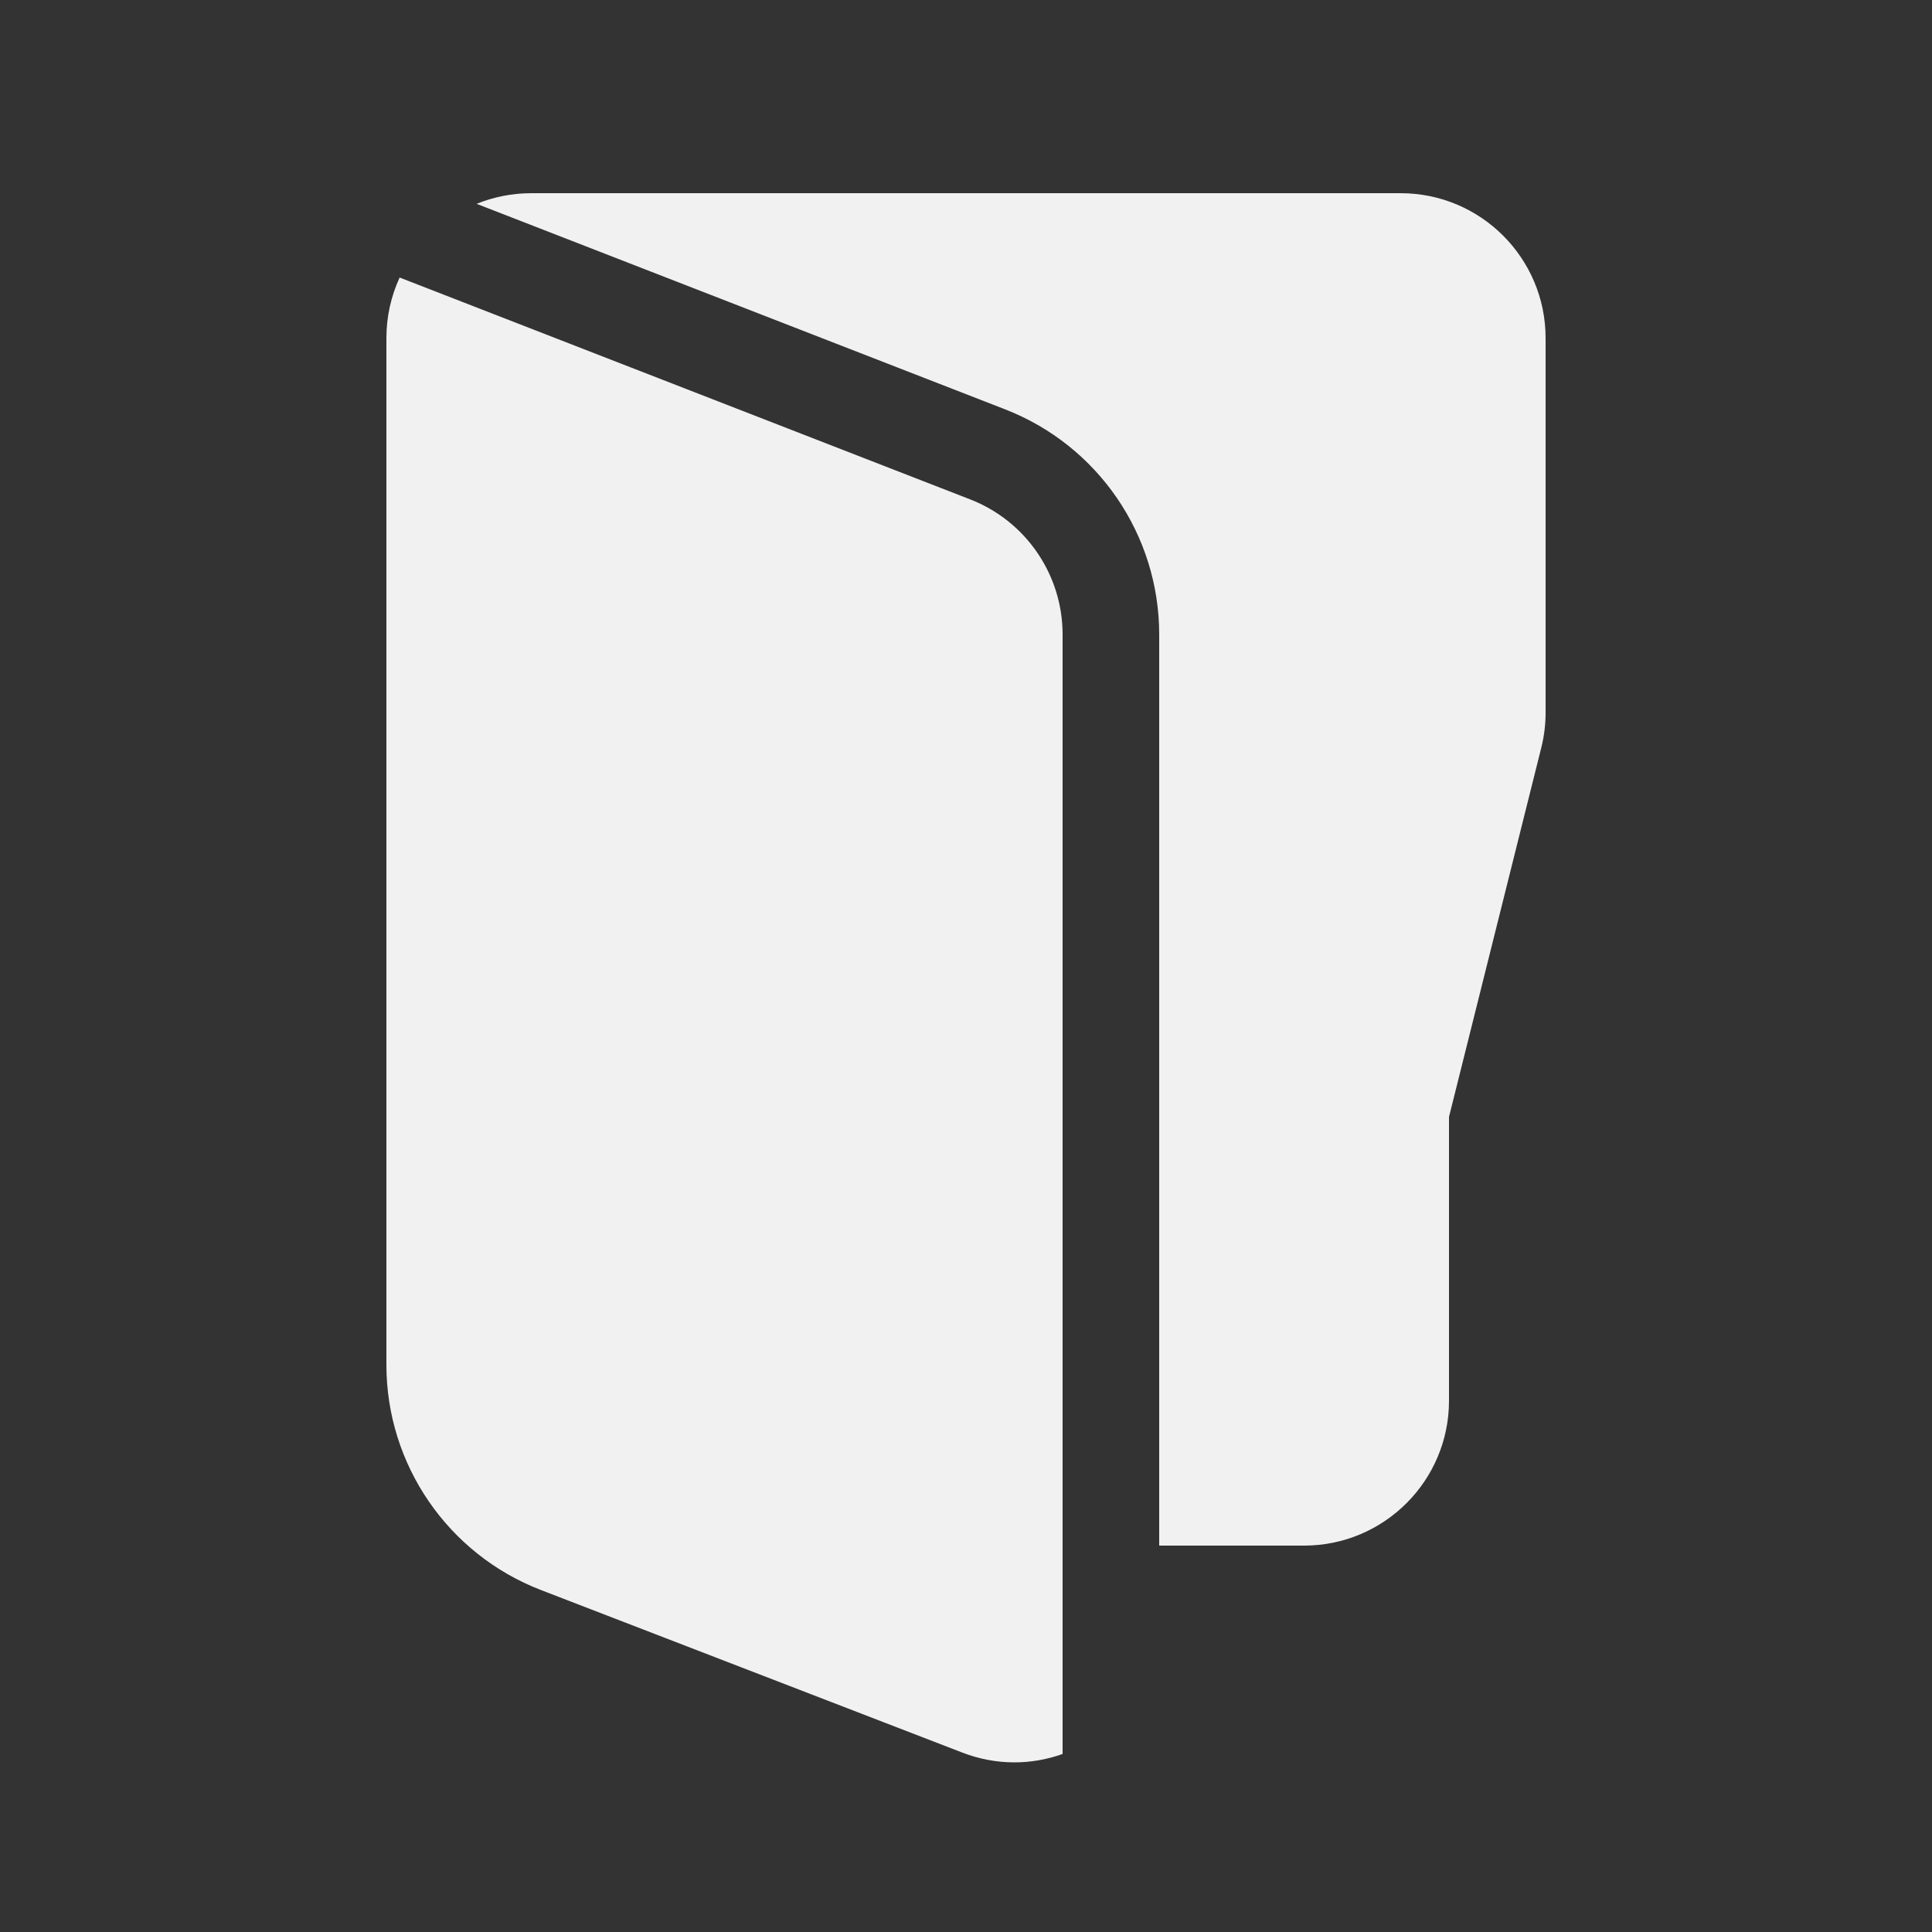 <svg width="20" height="20" viewBox="0 0 20 20" fill="none" xmlns="http://www.w3.org/2000/svg">
<rect x="0" y="0" width="20" height="20" fill="#333333" stroke="none"/>
<path d="M4.137 2.873C4.049 3.064 4 3.276 4 3.5V14.128C4 15.161 4.636 16.088 5.6 16.46L9.96 18.142C10.315 18.279 10.679 18.272 11 18.157V6.568C11 5.95 10.62 5.394 10.044 5.17L4.137 2.873ZM4.934 2.11L10.406 4.238C11.367 4.612 12 5.537 12 6.568V16H13.5C14.328 16 15 15.328 15 14.5V11.562L15.955 7.741C15.985 7.622 16 7.5 16 7.377V3.5C16 2.672 15.328 2 14.5 2H5.5C5.3 2 5.109 2.039 4.934 2.11Z" fill="#F1F1F1"/>
</svg>
